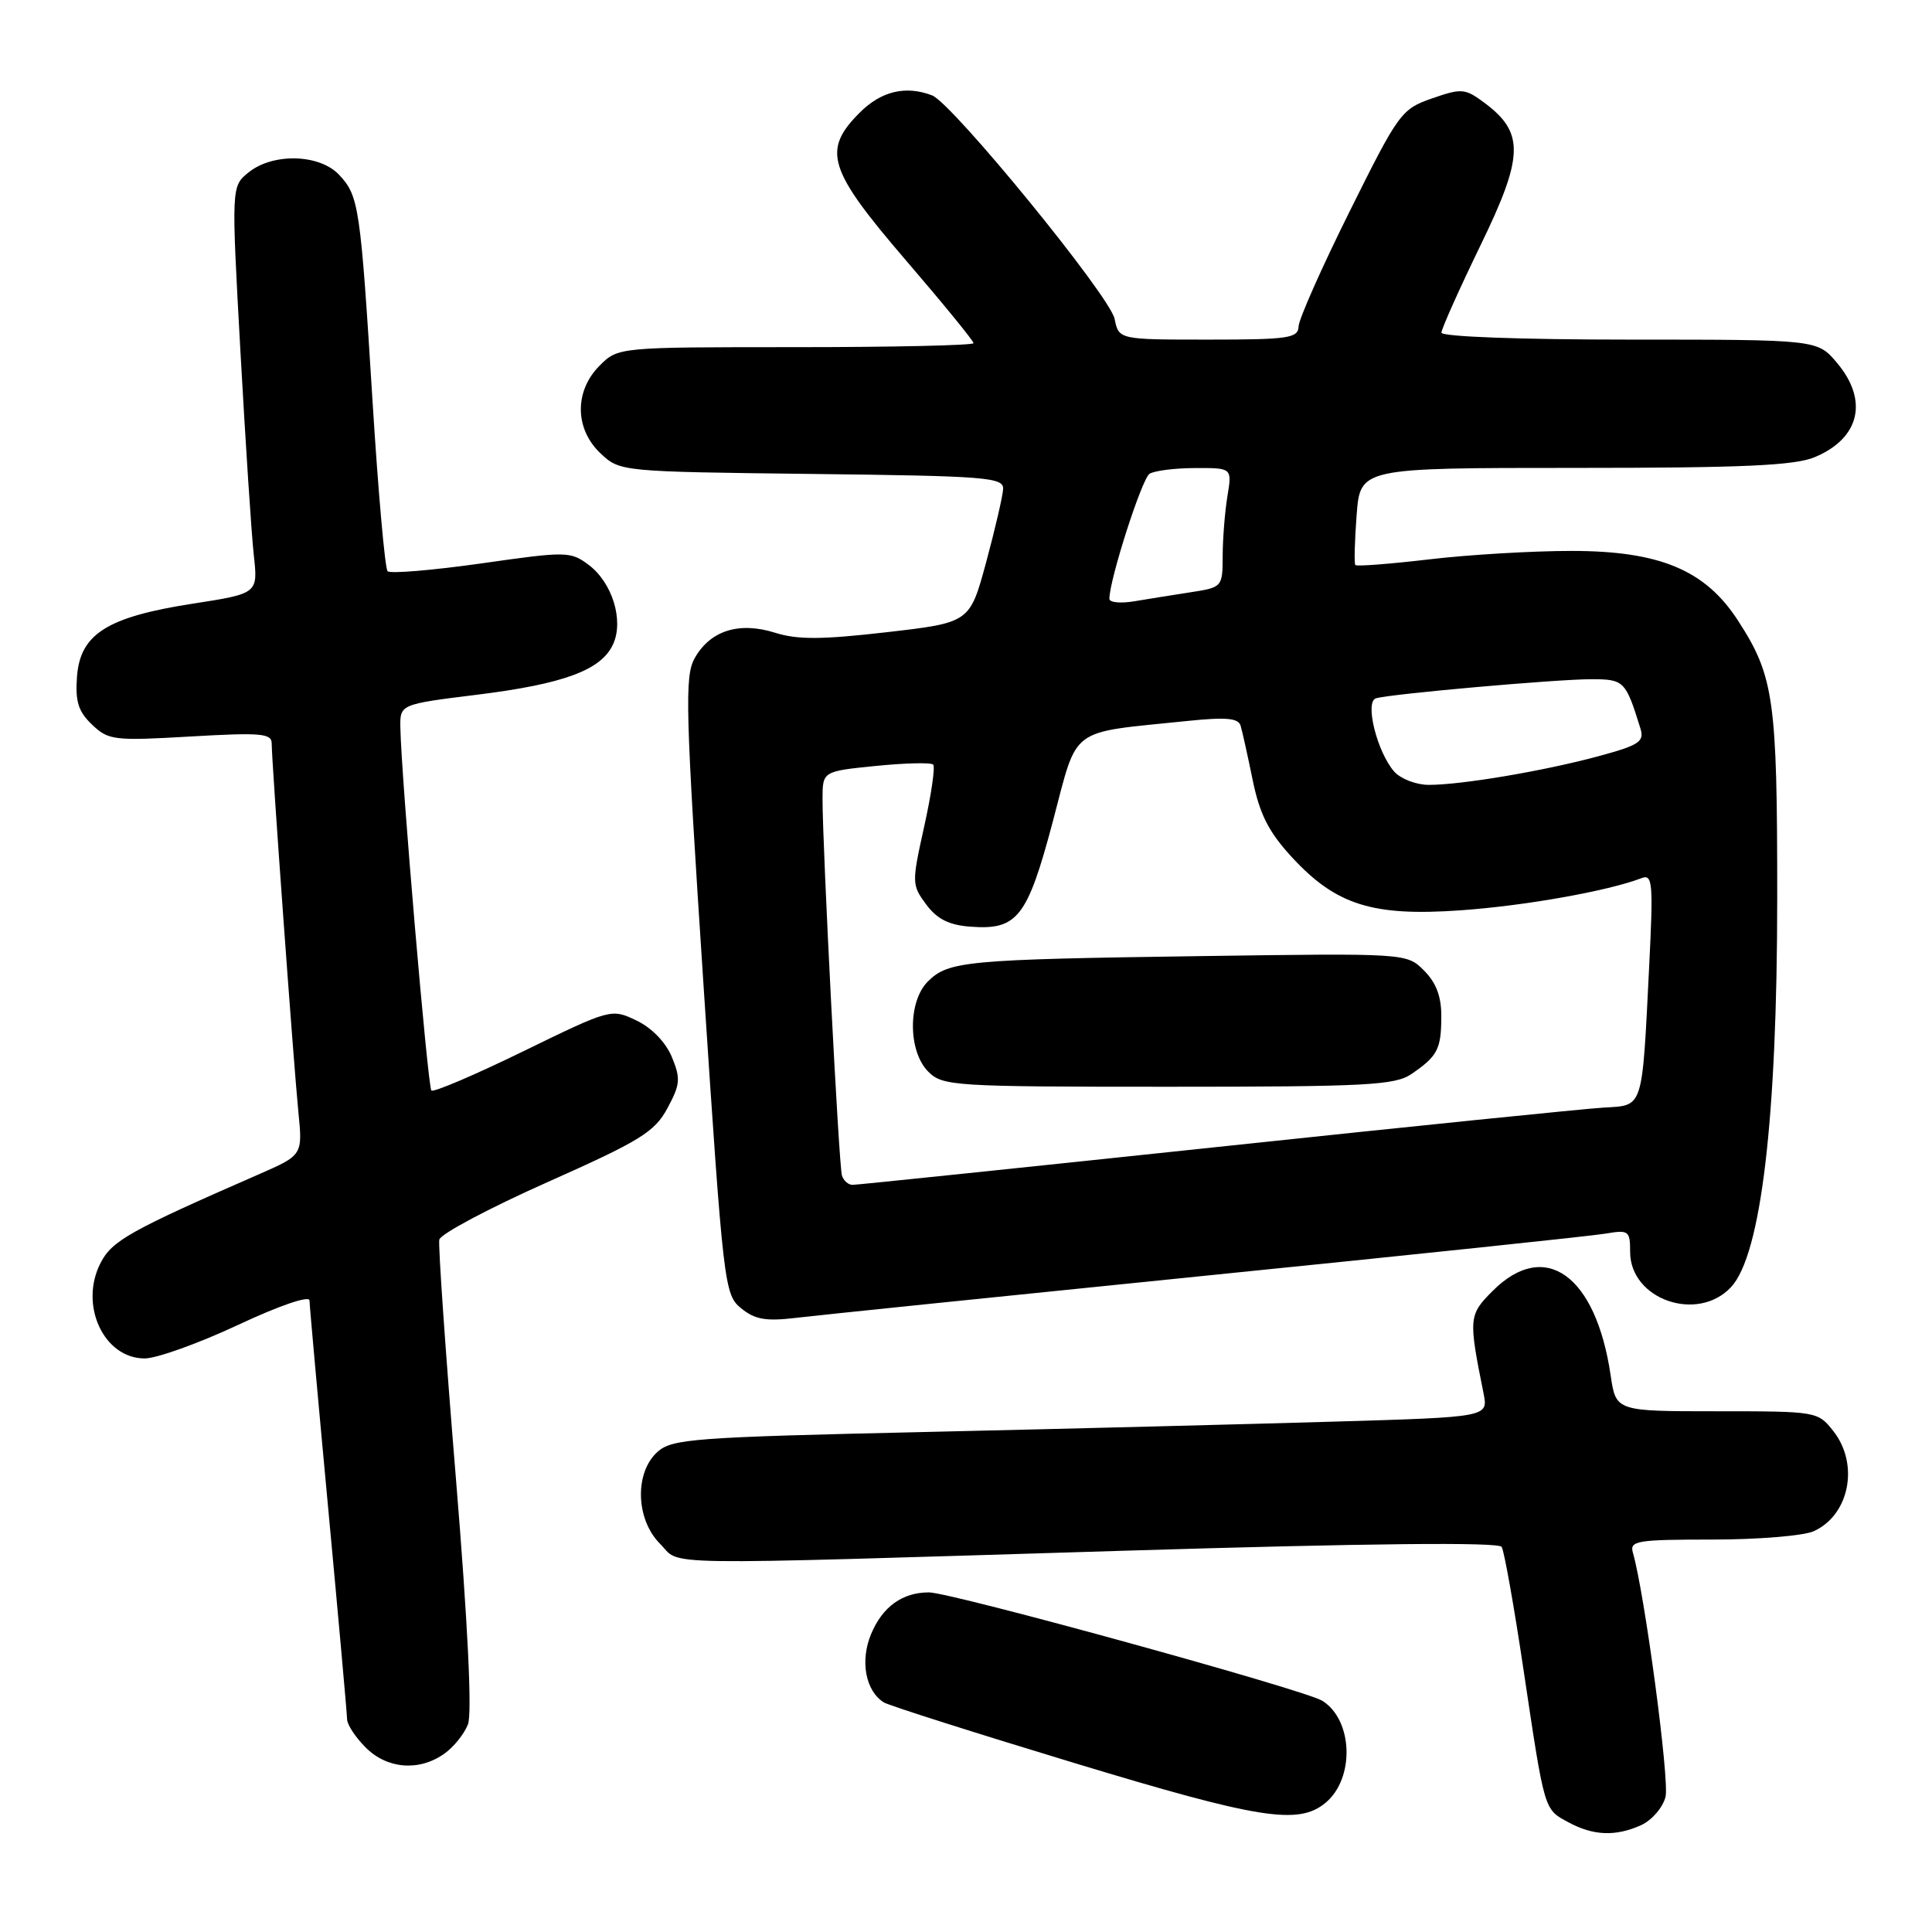 <?xml version="1.0" encoding="UTF-8" standalone="no"?>
<!DOCTYPE svg PUBLIC "-//W3C//DTD SVG 1.1//EN" "http://www.w3.org/Graphics/SVG/1.1/DTD/svg11.dtd" >
<svg xmlns="http://www.w3.org/2000/svg" xmlns:xlink="http://www.w3.org/1999/xlink" version="1.1" viewBox="0 0 256 256">
 <g >
 <path fill="currentColor"
d=" M 217.48 241.83 C 218.89 241.18 220.34 239.50 220.69 238.09 C 221.24 235.92 217.92 211.11 216.37 205.75 C 215.91 204.16 216.86 204.00 226.89 204.00 C 232.95 204.00 239.00 203.50 240.34 202.89 C 245.07 200.73 246.38 194.02 242.93 189.63 C 240.87 187.02 240.74 187.00 227.49 187.00 C 214.12 187.00 214.12 187.00 213.42 182.25 C 211.47 168.96 204.72 164.12 197.80 171.04 C 194.60 174.24 194.57 174.63 196.58 184.64 C 197.20 187.77 197.20 187.77 176.85 188.37 C 165.66 188.70 141.36 189.32 122.85 189.74 C 91.78 190.44 89.04 190.65 87.10 192.40 C 84.06 195.16 84.24 201.33 87.45 204.55 C 90.41 207.50 85.13 207.42 148.93 205.48 C 181.38 204.49 198.58 204.32 198.98 204.97 C 199.31 205.51 200.62 212.83 201.87 221.23 C 204.70 240.15 204.57 239.70 207.82 241.46 C 211.11 243.25 214.10 243.37 217.48 241.83 Z  M 175.64 238.88 C 179.54 235.64 179.29 227.91 175.21 225.36 C 172.89 223.91 126.02 211.00 123.09 211.00 C 119.57 211.00 116.94 212.89 115.42 216.53 C 113.94 220.09 114.69 224.07 117.12 225.58 C 117.81 226.00 129.20 229.62 142.43 233.63 C 166.88 241.04 172.06 241.86 175.64 238.88 Z  M 58.84 232.40 C 60.10 231.52 61.52 229.75 62.01 228.48 C 62.57 227.01 61.98 215.01 60.41 195.89 C 59.04 179.24 58.05 165.01 58.21 164.26 C 58.37 163.51 64.80 160.09 72.50 156.66 C 84.83 151.17 86.73 150.00 88.43 146.86 C 90.14 143.69 90.21 142.92 89.02 140.05 C 88.21 138.10 86.35 136.18 84.33 135.22 C 81.00 133.63 80.93 133.65 69.32 139.31 C 62.91 142.44 57.44 144.77 57.16 144.50 C 56.68 144.02 53.16 102.81 53.05 96.41 C 53.00 93.32 53.00 93.32 63.25 92.05 C 74.74 90.62 79.69 88.78 81.24 85.36 C 82.68 82.21 81.13 77.19 77.99 74.84 C 75.59 73.05 75.07 73.04 63.75 74.66 C 57.28 75.57 51.71 76.04 51.36 75.69 C 51.01 75.34 50.12 65.26 49.37 53.28 C 47.76 27.32 47.56 25.98 44.95 23.18 C 42.36 20.40 36.17 20.23 32.93 22.85 C 30.65 24.70 30.65 24.70 31.86 46.60 C 32.53 58.65 33.32 70.78 33.63 73.57 C 34.19 78.65 34.19 78.65 25.47 80.00 C 14.17 81.76 10.61 84.02 10.20 89.69 C 9.96 92.95 10.38 94.29 12.20 96.02 C 14.37 98.09 15.10 98.18 25.25 97.59 C 34.55 97.05 36.00 97.17 36.00 98.51 C 36.00 100.92 38.89 140.82 39.53 147.28 C 40.11 153.06 40.11 153.06 34.30 155.60 C 17.25 163.05 14.85 164.39 13.34 167.32 C 10.45 172.89 13.73 180.00 19.17 180.00 C 20.75 180.00 26.30 178.01 31.52 175.57 C 37.00 173.00 41.00 171.63 41.01 172.32 C 41.02 172.97 42.14 185.43 43.50 200.00 C 44.86 214.57 45.98 227.08 45.99 227.80 C 45.99 228.51 47.10 230.20 48.45 231.55 C 51.30 234.40 55.50 234.74 58.84 232.40 Z  M 160.00 169.01 C 187.23 166.26 210.96 163.77 212.75 163.46 C 215.81 162.94 216.00 163.08 216.00 165.88 C 216.00 172.20 224.96 175.31 229.39 170.53 C 233.35 166.25 235.49 148.24 235.49 119.00 C 235.50 92.64 235.07 89.59 230.28 82.21 C 225.95 75.52 219.90 73.00 208.22 73.00 C 203.06 73.00 194.58 73.50 189.37 74.12 C 184.16 74.73 179.76 75.07 179.59 74.87 C 179.42 74.67 179.50 71.69 179.76 68.25 C 180.24 62.00 180.24 62.00 208.65 62.00 C 230.89 62.00 237.80 61.69 240.45 60.58 C 246.43 58.09 247.62 53.07 243.41 48.08 C 240.82 45.00 240.82 45.00 215.91 45.00 C 201.47 45.00 191.00 44.61 191.00 44.08 C 191.00 43.58 193.32 38.40 196.14 32.58 C 201.92 20.71 202.01 17.59 196.72 13.64 C 194.13 11.71 193.69 11.67 189.75 13.04 C 185.69 14.45 185.32 14.96 178.84 28.00 C 175.15 35.42 172.10 42.29 172.07 43.25 C 172.01 44.81 170.74 45.00 160.12 45.00 C 148.25 45.00 148.25 45.00 147.69 42.25 C 147.08 39.23 126.20 13.68 123.51 12.64 C 120.01 11.30 116.77 12.07 113.92 14.92 C 108.92 19.93 109.70 22.45 120.00 34.45 C 124.95 40.21 129.00 45.17 129.00 45.47 C 129.00 45.76 118.40 46.00 105.45 46.00 C 81.91 46.00 81.91 46.00 79.45 48.45 C 76.09 51.82 76.14 56.84 79.58 60.08 C 82.15 62.49 82.24 62.50 107.58 62.80 C 130.77 63.07 132.99 63.25 132.92 64.80 C 132.87 65.73 131.86 70.10 130.67 74.50 C 128.50 82.50 128.50 82.50 117.50 83.77 C 108.90 84.76 105.67 84.78 102.70 83.84 C 97.93 82.34 94.11 83.55 92.05 87.21 C 90.70 89.63 90.82 93.98 93.23 130.70 C 95.85 170.43 95.98 171.55 98.21 173.36 C 100.04 174.85 101.49 175.10 105.50 174.62 C 108.25 174.29 132.77 171.77 160.00 169.01 Z  M 111.56 155.75 C 111.15 154.43 108.98 112.07 108.99 105.85 C 109.00 102.20 109.00 102.20 116.06 101.49 C 119.94 101.10 123.36 101.02 123.65 101.31 C 123.94 101.60 123.40 105.29 122.46 109.52 C 120.80 117.00 120.81 117.26 122.73 119.85 C 124.17 121.79 125.75 122.58 128.60 122.79 C 134.81 123.26 136.13 121.57 139.50 108.87 C 142.89 96.08 141.43 97.18 157.25 95.54 C 162.47 95.00 164.09 95.14 164.39 96.17 C 164.61 96.90 165.33 100.15 165.99 103.38 C 166.92 107.91 168.12 110.26 171.18 113.58 C 177.03 119.92 181.86 121.45 193.56 120.62 C 202.07 120.02 213.04 118.07 217.51 116.36 C 218.98 115.79 219.08 116.93 218.52 128.12 C 217.57 147.15 217.80 146.45 212.52 146.76 C 210.06 146.90 186.89 149.26 161.03 152.01 C 135.17 154.75 113.54 157.00 112.97 157.00 C 112.40 157.00 111.77 156.44 111.56 155.75 Z  M 187.03 142.31 C 190.49 139.94 190.97 139.02 190.98 134.70 C 191.00 132.06 190.30 130.21 188.69 128.60 C 186.39 126.30 186.39 126.30 158.94 126.69 C 127.94 127.13 125.65 127.35 122.94 130.06 C 120.28 132.72 120.32 139.32 123.00 142.00 C 124.91 143.91 126.33 144.00 154.78 144.00 C 181.11 144.00 184.84 143.80 187.03 142.31 Z  M 184.75 102.25 C 182.49 99.70 180.80 92.99 182.32 92.53 C 184.23 91.95 206.24 90.00 210.83 90.00 C 215.20 90.00 215.40 90.20 217.36 96.51 C 217.91 98.28 217.22 98.74 211.74 100.22 C 204.50 102.17 193.67 104.00 189.32 104.00 C 187.67 104.00 185.61 103.21 184.75 102.25 Z  M 147.00 79.34 C 147.00 76.82 151.30 63.43 152.32 62.78 C 152.97 62.37 155.70 62.02 158.38 62.02 C 163.26 62.00 163.26 62.00 162.64 65.75 C 162.30 67.81 162.02 71.37 162.01 73.66 C 162.00 77.79 161.96 77.83 157.75 78.48 C 155.41 78.84 152.04 79.38 150.25 79.68 C 148.46 79.98 147.00 79.83 147.00 79.34 Z "/>
</g>
</svg>